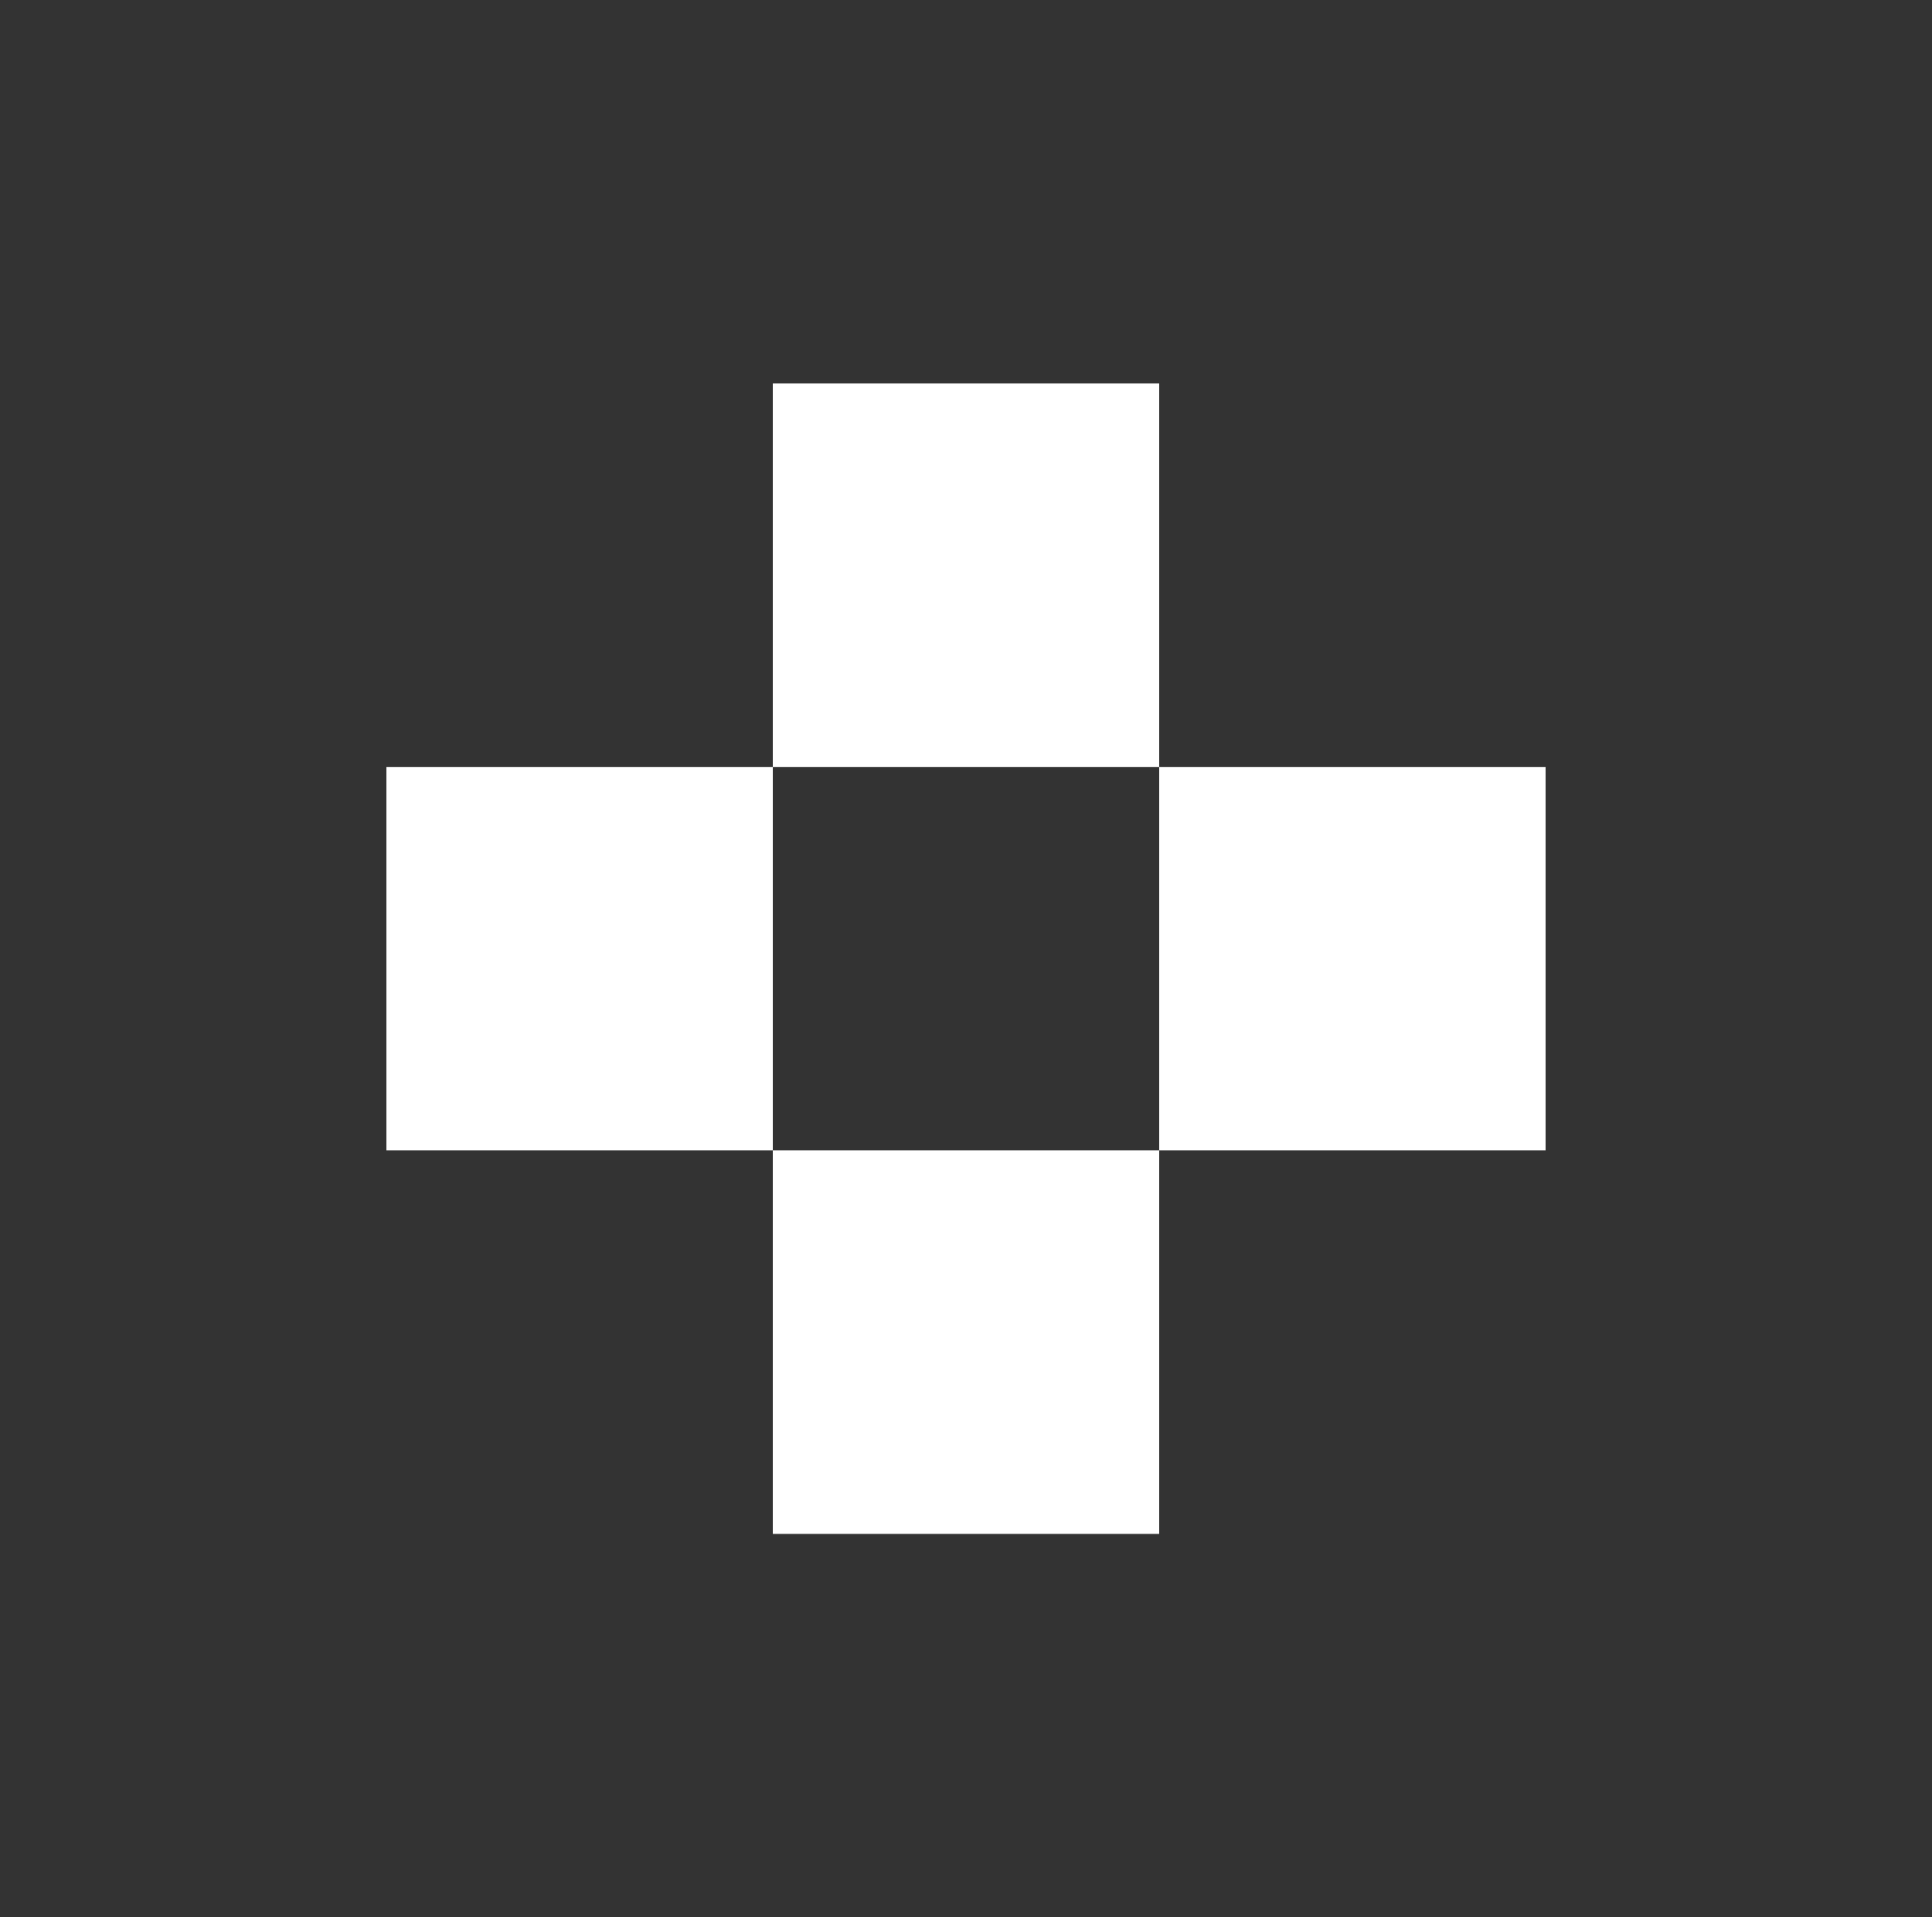 <?xml version="1.0" encoding="utf-8"?>
<!-- Generator: Adobe Illustrator 19.0.0, SVG Export Plug-In . SVG Version: 6.00 Build 0)  -->
<svg version="1.1" id="Layer_1" xmlns="http://www.w3.org/2000/svg" xmlns:xlink="http://www.w3.org/1999/xlink" x="0px" y="0px"
	 viewBox="0 0 128 127" style="enable-background:new 0 0 128 127;" xml:space="preserve">
<rect x="0" y="0" width="128" height="127" fill="#333333" stroke="none"/>
<style type="text/css">
	.st0{fill:#FFFFFF;}
</style>
<rect id="XMLID_84_" x="51.2" y="25.4" class="st0" width="25.6" height="25.4"/>
<rect id="XMLID_77_" x="25.6" y="50.8" class="st0" width="25.6" height="25.4"/>
<rect id="XMLID_75_" x="76.8" y="50.8" class="st0" width="25.6" height="25.4"/>
<rect id="XMLID_63_" x="51.2" y="76.2" class="st0" width="25.6" height="25.4"/>
</svg>
